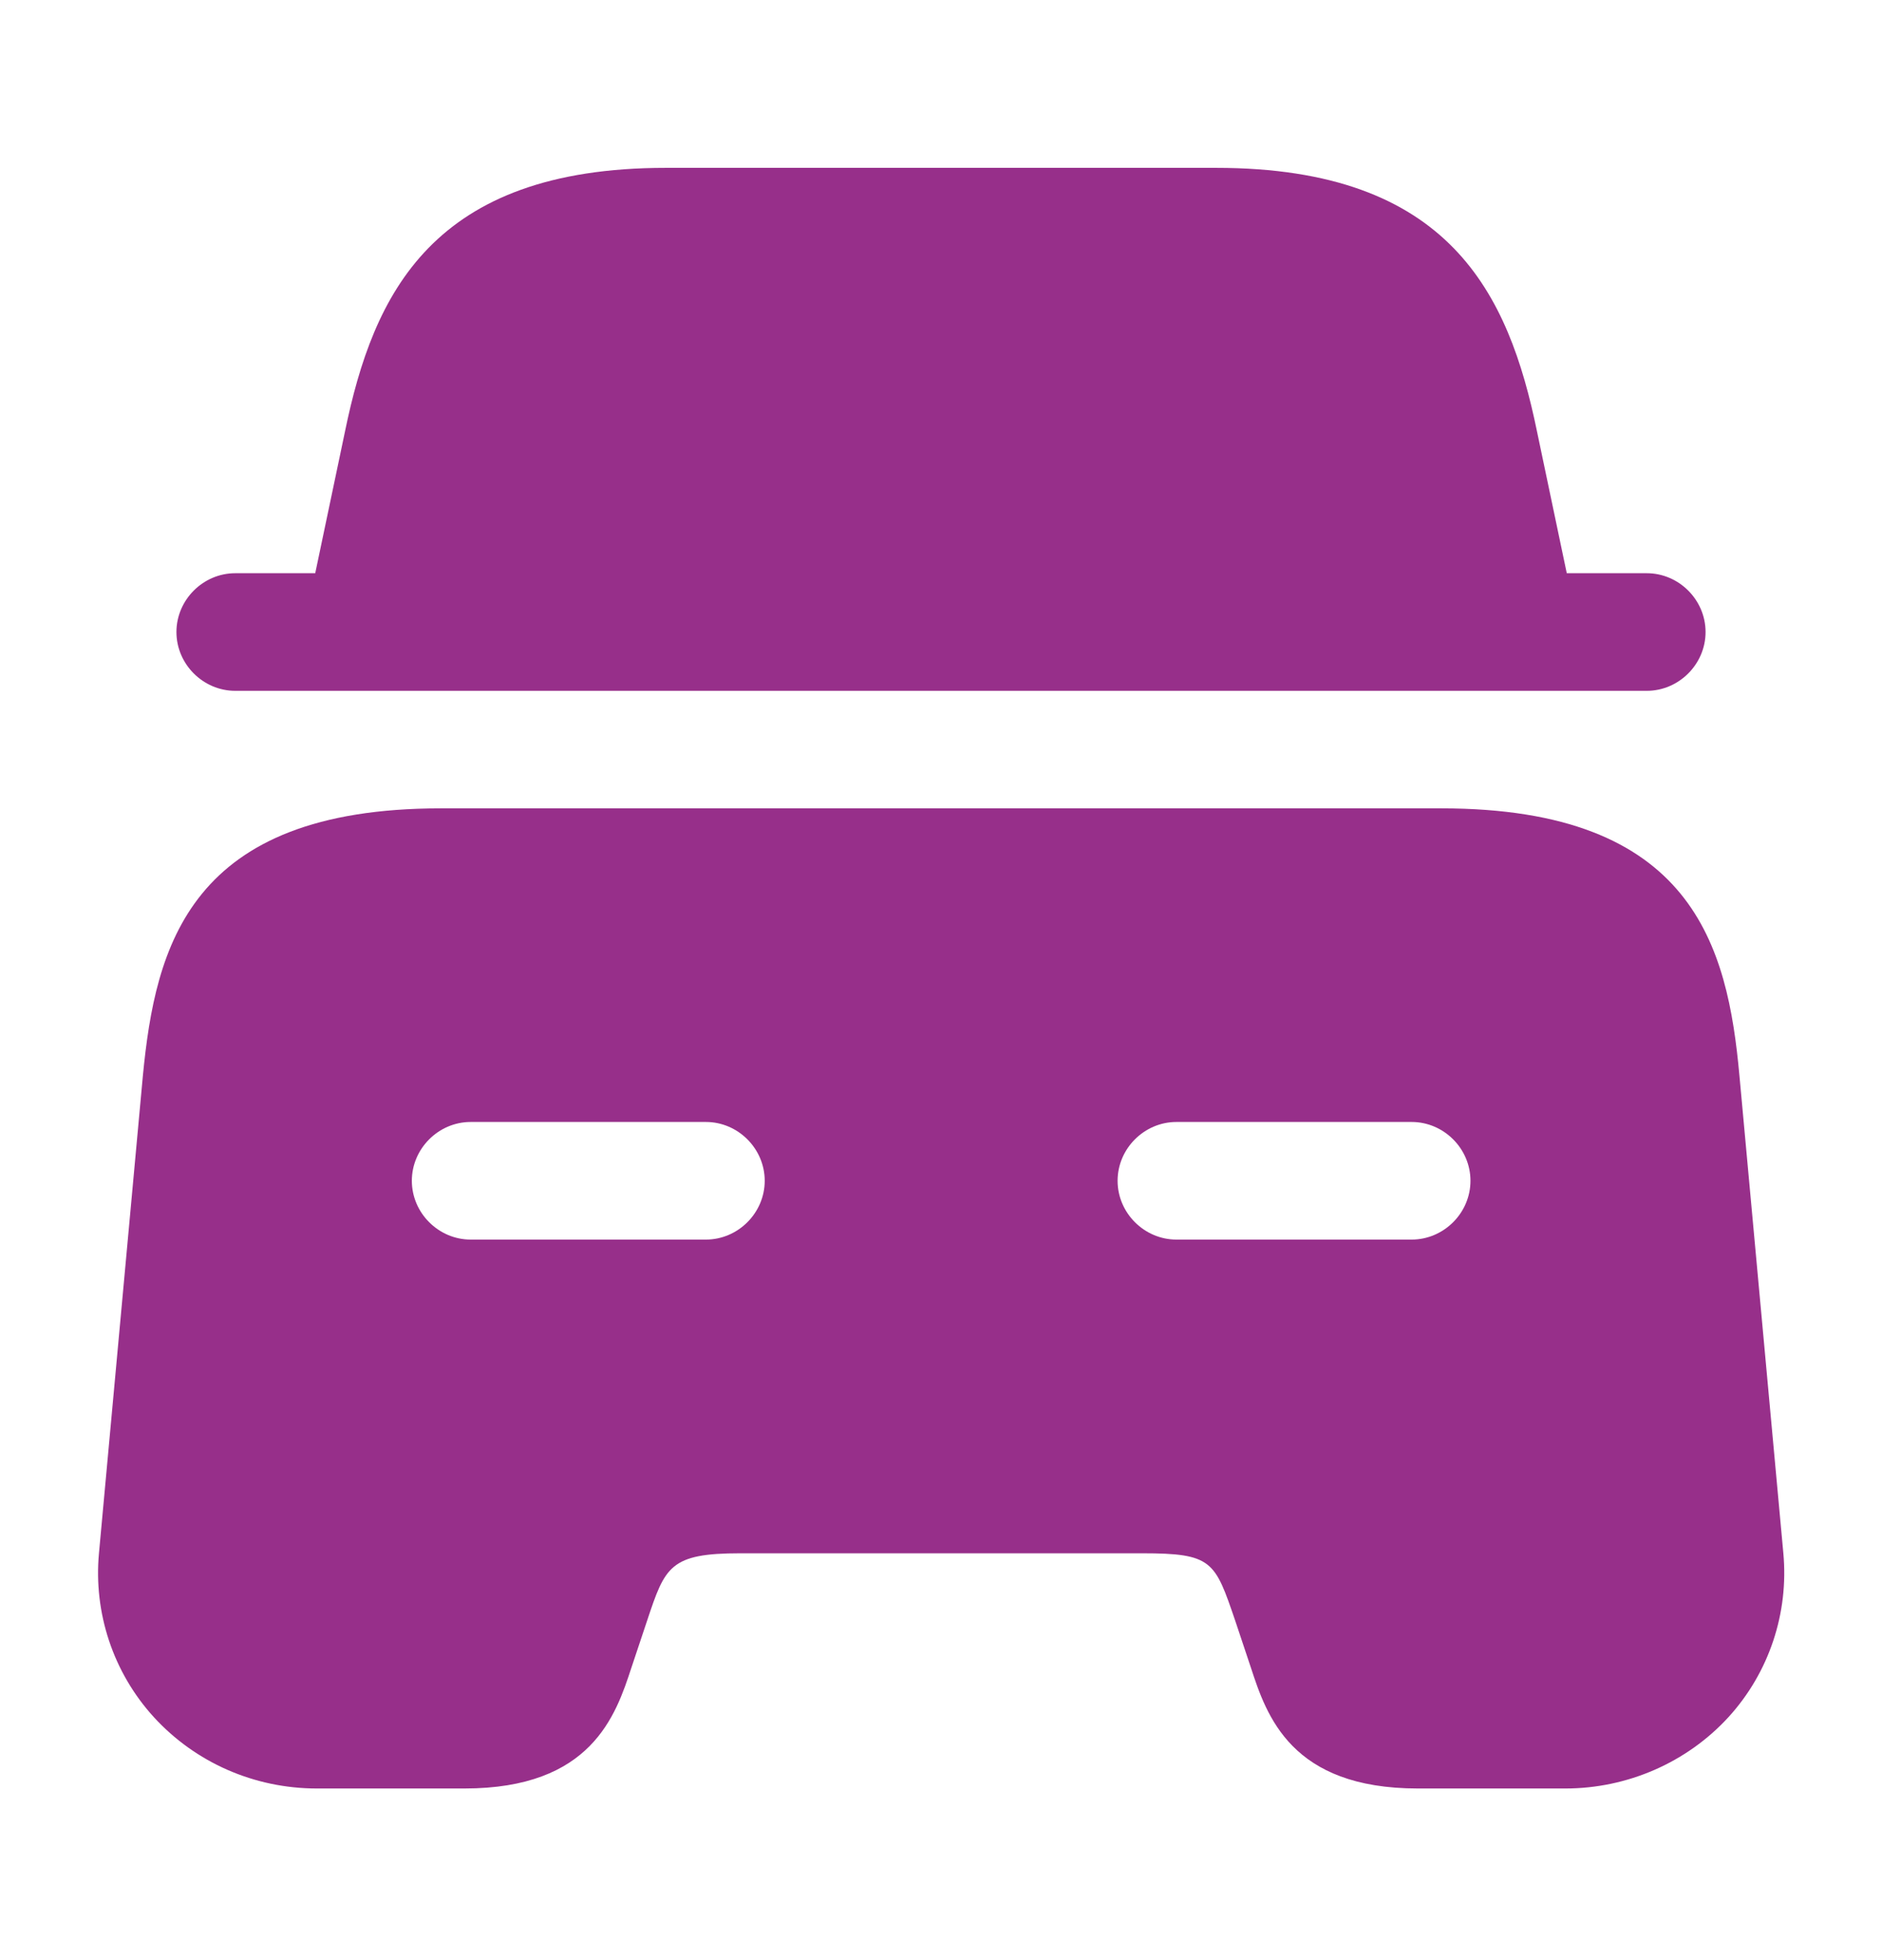 <svg width="24" height="25" viewBox="0 0 24 25" fill="none" xmlns="http://www.w3.org/2000/svg">
<path d="M21.75 8.061C21.75 8.471 21.41 8.811 21 8.811H3C2.59 8.811 2.25 8.471 2.25 8.061C2.25 7.651 2.59 7.311 3 7.311H4.02L4.4 5.501C4.76 3.751 5.51 2.141 8.49 2.141H15.51C18.49 2.141 19.24 3.751 19.6 5.501L19.98 7.311H21C21.41 7.311 21.75 7.651 21.75 8.061Z" fill="#972F8A"/>
<path d="M22.182 13.72C22.032 12.07 21.591 10.31 18.381 10.31H5.622C2.412 10.31 1.982 12.07 1.822 13.72L1.262 19.811C1.192 20.57 1.442 21.331 1.962 21.901C2.492 22.48 3.242 22.811 4.042 22.811H5.922C7.542 22.811 7.852 21.881 8.052 21.27L8.252 20.671C8.482 19.98 8.542 19.811 9.442 19.811H14.562C15.462 19.811 15.492 19.91 15.752 20.671L15.952 21.27C16.152 21.881 16.462 22.811 18.082 22.811H19.962C20.752 22.811 21.512 22.48 22.042 21.901C22.562 21.331 22.812 20.57 22.742 19.811L22.182 13.72ZM9.002 15.81H6.002C5.592 15.81 5.252 15.47 5.252 15.06C5.252 14.65 5.592 14.31 6.002 14.31H9.002C9.412 14.31 9.752 14.65 9.752 15.06C9.752 15.47 9.412 15.81 9.002 15.81ZM18.002 15.81H15.002C14.592 15.81 14.252 15.47 14.252 15.06C14.252 14.65 14.592 14.31 15.002 14.31H18.002C18.412 14.31 18.752 14.65 18.752 15.06C18.752 15.47 18.412 15.81 18.002 15.81Z" fill="#972F8A"/>
</svg>
